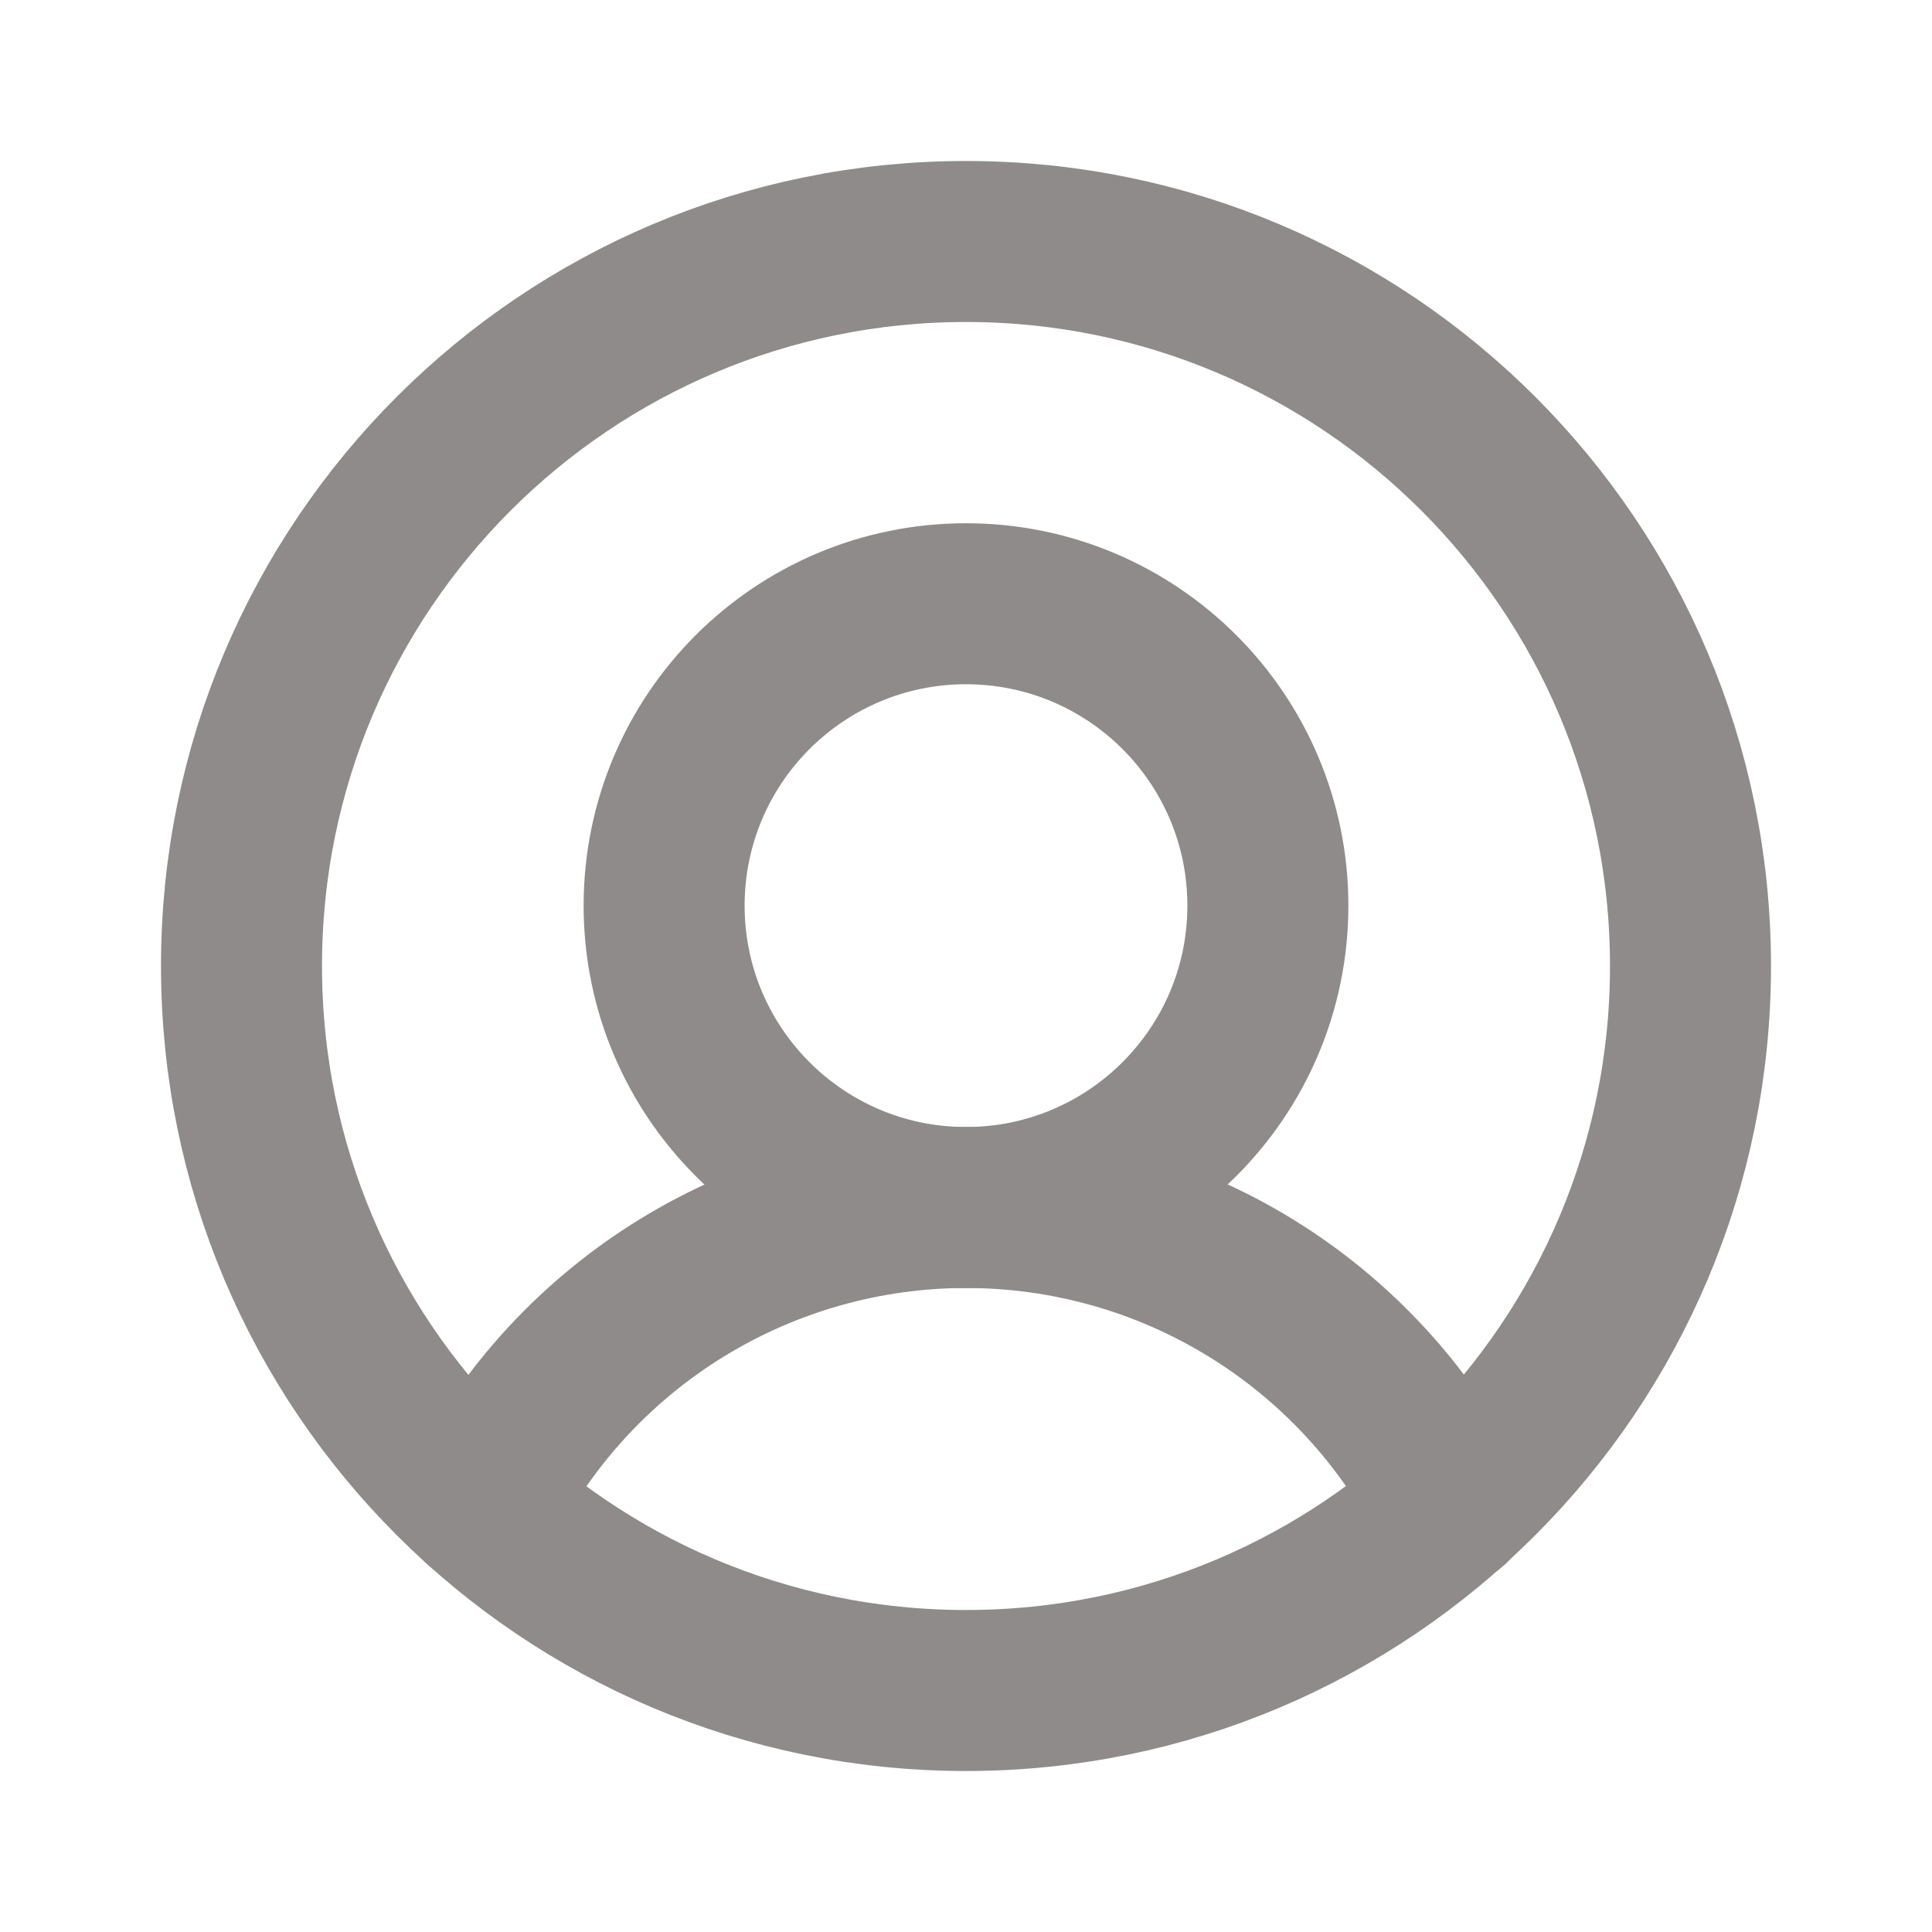 <svg width="24" height="24" viewBox="0 0 24 24" fill="none" xmlns="http://www.w3.org/2000/svg">
<path d="M12 21C16.971 21 21 16.971 21 12C21 7.029 16.971 3 12 3C7.029 3 3 7.029 3 12C3 16.971 7.029 21 12 21Z" stroke="#8E8B8A" stroke-width="2" stroke-linecap="round" stroke-linejoin="round"/>
<path d="M12 15C14.071 15 15.75 13.321 15.75 11.25C15.75 9.179 14.071 7.5 12 7.5C9.929 7.5 8.25 9.179 8.25 11.25C8.25 13.321 9.929 15 12 15Z" stroke="#8E8B8A" stroke-width="2" stroke-linecap="round" stroke-linejoin="round"/>
<path d="M5.984 18.694C6.549 17.583 7.41 16.649 8.472 15.997C9.534 15.345 10.757 15 12.003 15C13.25 15 14.472 15.345 15.534 15.997C16.596 16.649 17.458 17.583 18.022 18.694" stroke="#8E8B8A" stroke-width="2" stroke-linecap="round" stroke-linejoin="round"/>
</svg>

